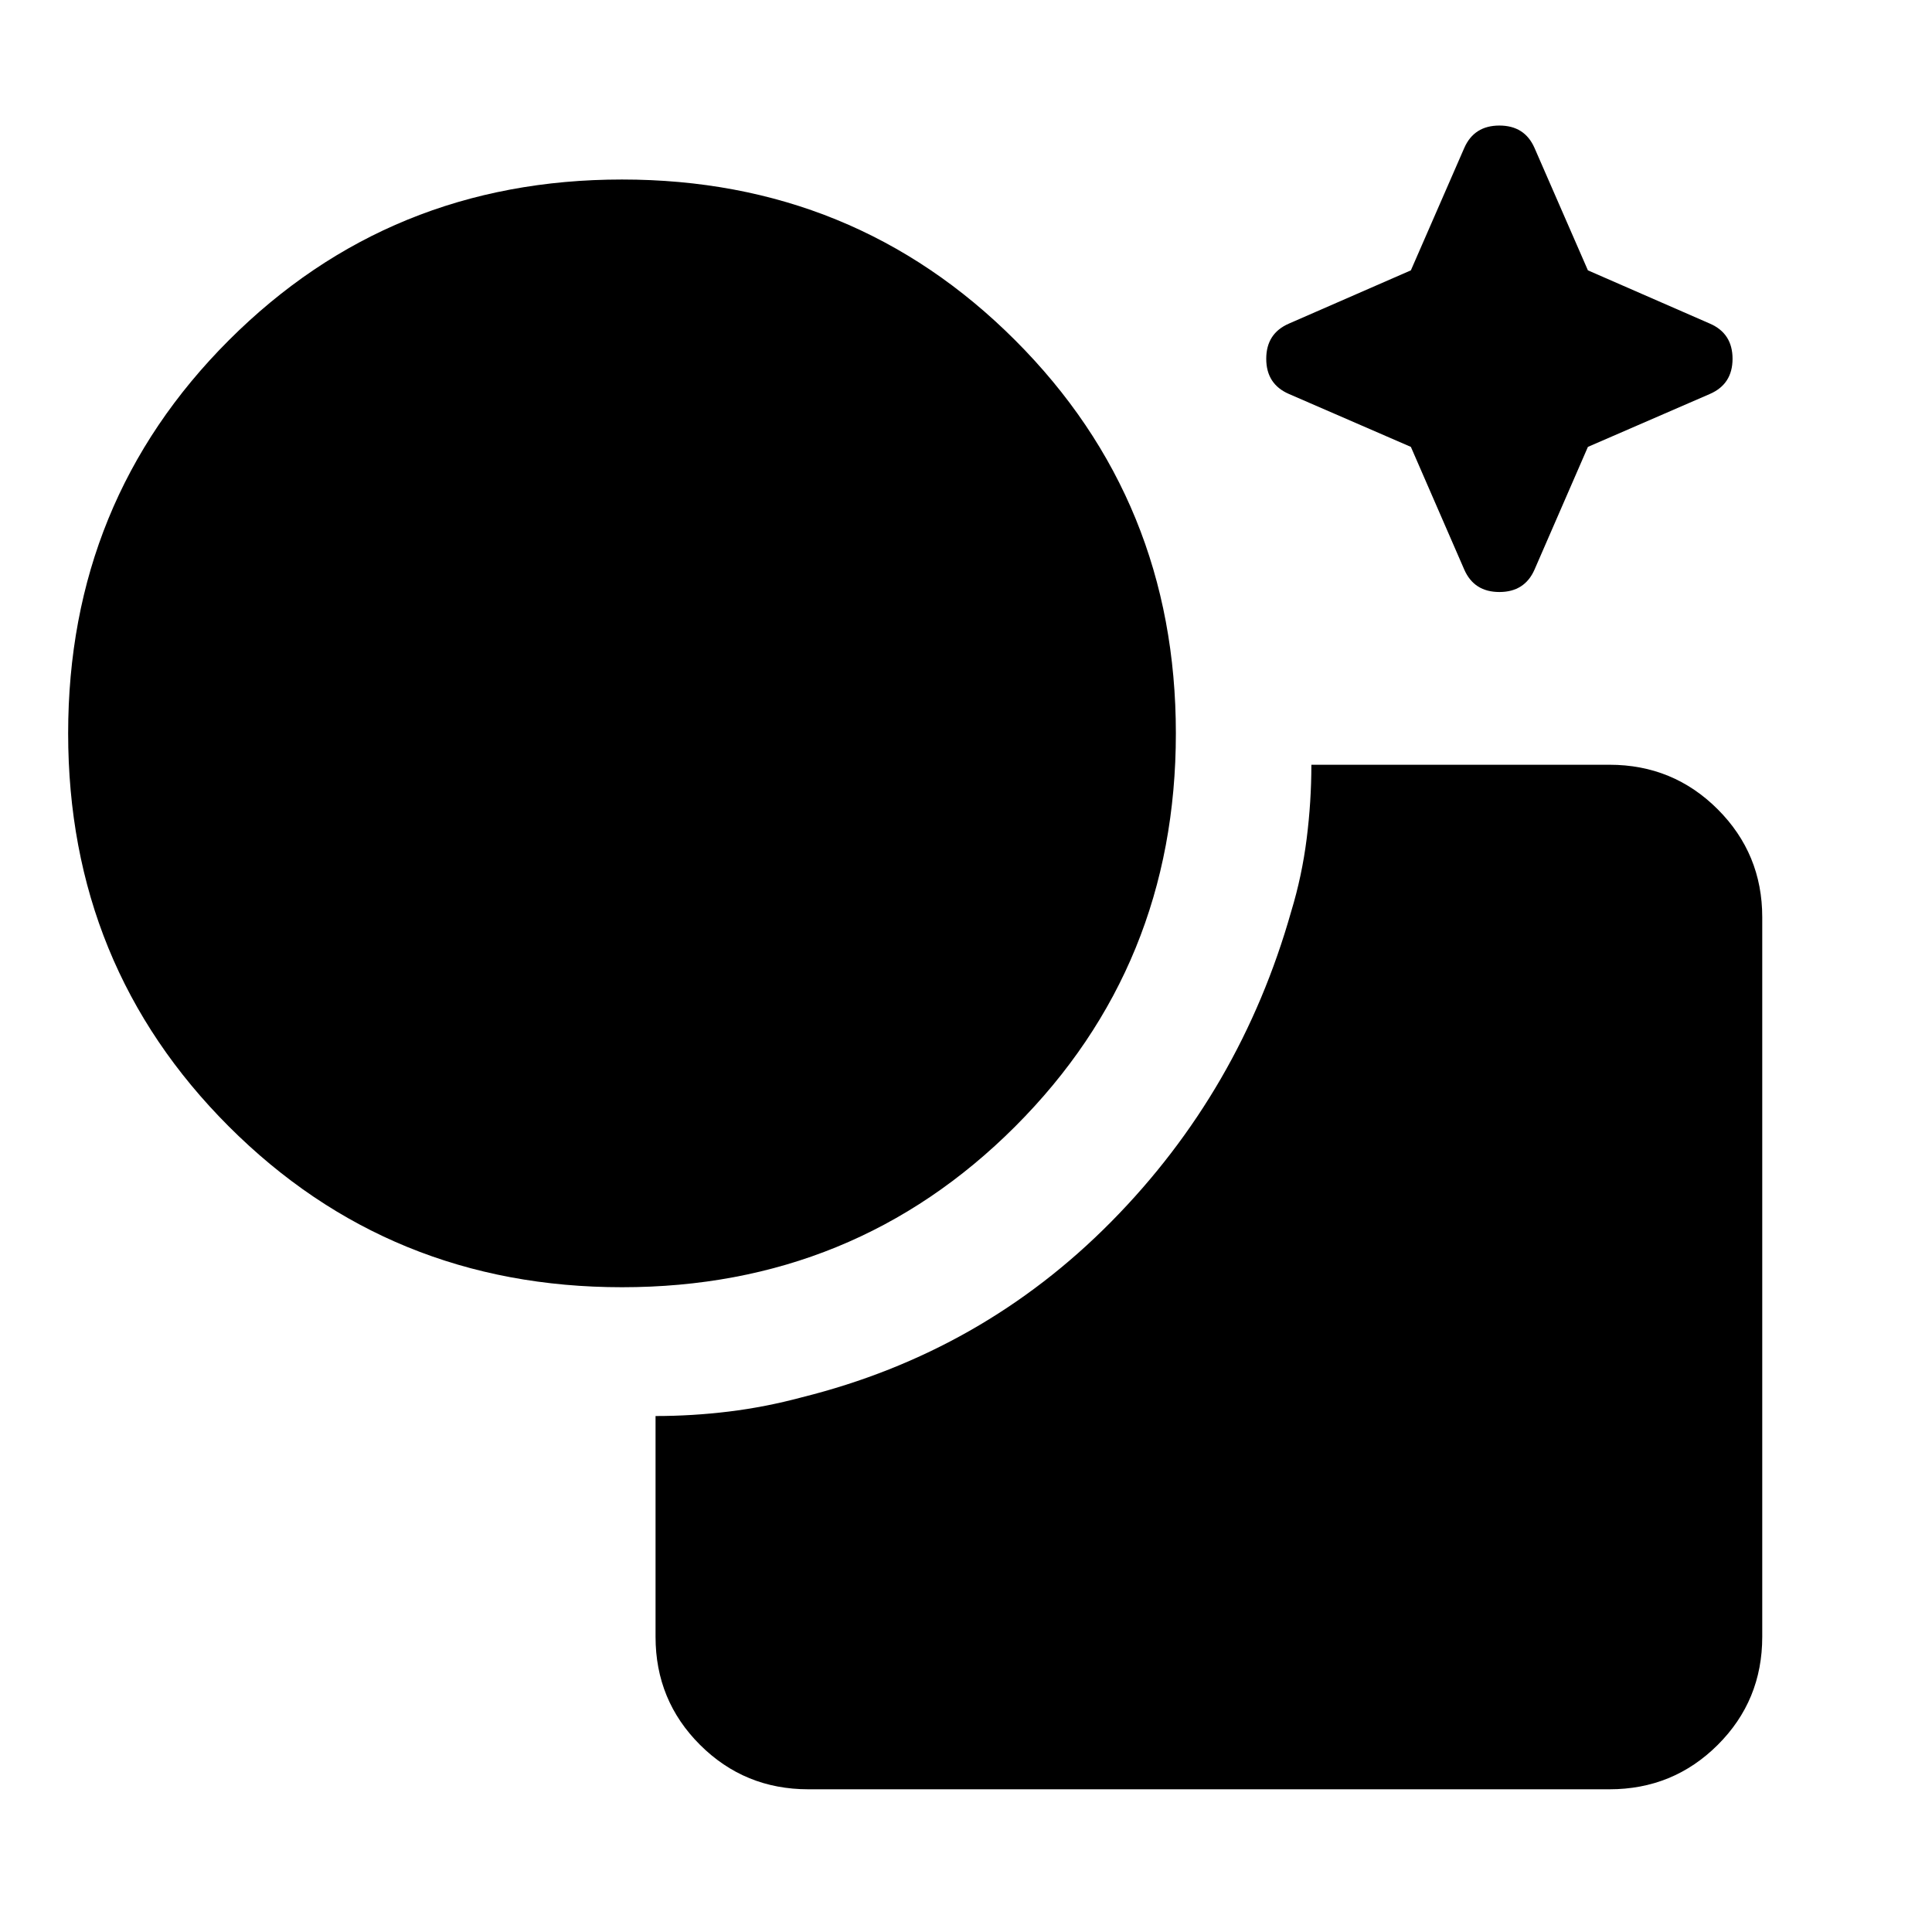 <svg xmlns="http://www.w3.org/2000/svg" height="40" viewBox="0 -960 960 960" width="40"><path d="m701.058-737.942-60.594-26.297q-11.276-4.891-11.276-17.486 0-12.594 11.276-17.485l60.594-26.457 26.536-60.833q4.892-11.116 17.446-11.116 12.554 0 17.446 11.116l26.536 60.833 60.594 26.457q11.276 4.891 11.276 17.485 0 12.595-11.276 17.486l-60.594 26.297-26.536 60.993q-4.892 11.116-17.446 11.116-12.554 0-17.446-11.116l-26.536-60.993ZM309.072-320.384q-115.485 0-195.348-79.862-79.862-79.863-79.862-195.348 0-115.486 79.862-195.348 79.863-79.862 195.348-79.862 115.486 0 195.348 79.862 79.862 79.862 79.862 195.348 0 115.485-79.862 195.348-79.862 79.862-195.348 79.862Zm92.58 249.471q-31.652 0-53.782-22.05-22.131-22.051-22.131-53.703v-109.719q18.261 0 36.442-2.221t36.362-7.112q89.551-22.319 153.692-87.289 64.141-64.971 89.38-154.188 5.319-17.515 7.659-36.029 2.341-18.515 2.341-36.775h148.124q31.652 0 53.783 22.13 22.13 22.13 22.13 53.623v357.58q0 31.652-22.13 53.703-22.131 22.05-53.783 22.05H401.652Z"/></svg>